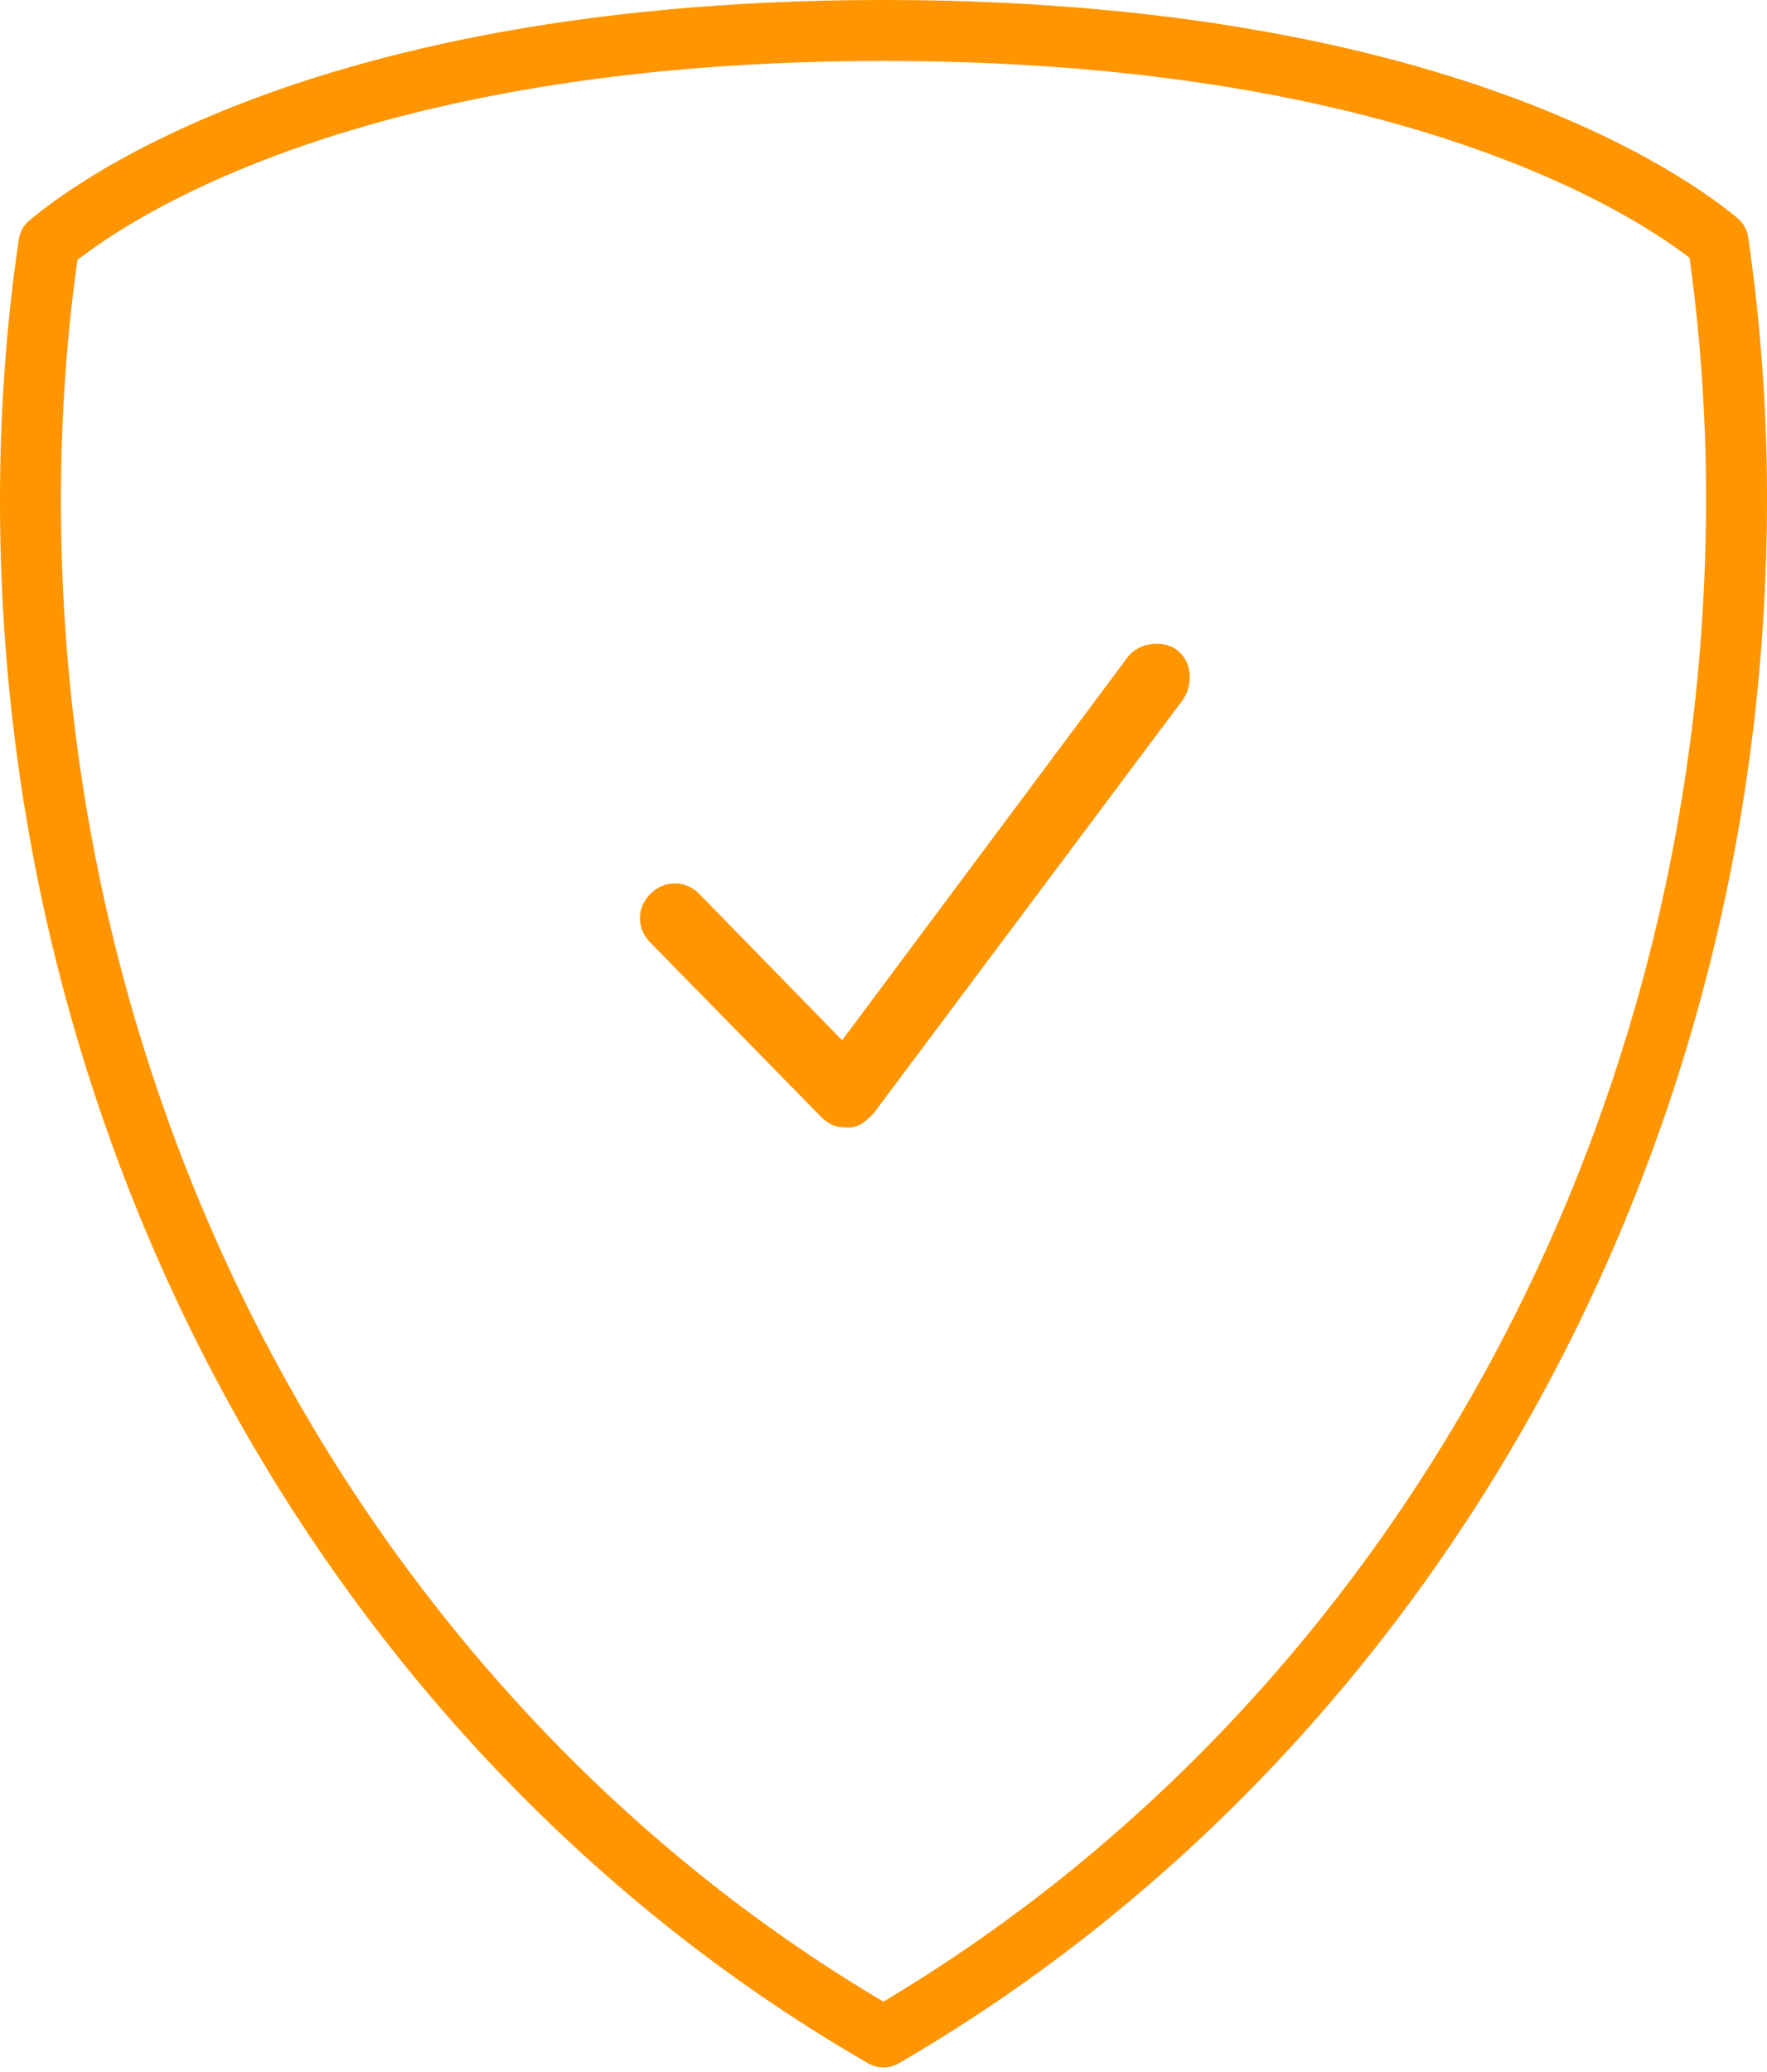 <svg width="58" height="68" viewBox="0 0 58 68" fill="none" xmlns="http://www.w3.org/2000/svg">
<path fill-rule="evenodd" clip-rule="evenodd" d="M38.626 21.325C38.168 20.982 37.367 21.096 37.024 21.554L27.642 34.14L22.951 29.334C22.493 28.877 21.807 28.877 21.349 29.334C20.891 29.792 20.891 30.478 21.349 30.936L26.955 36.657C27.184 36.886 27.413 37 27.756 37C27.756 37 27.756 37 27.871 37C28.214 37 28.443 36.771 28.672 36.542L38.855 22.927C39.198 22.355 39.083 21.668 38.626 21.325Z" fill="#FF9500"/>
<path d="M56.328 7.875C56.35 7.893 56.372 7.911 56.392 7.928C56.797 10.713 57 13.5 57 16.356C57 38.209 45.672 57.174 28.998 66.849C12.329 57.247 1 38.21 1 16.432C1 13.575 1.203 10.72 1.607 8.002C1.629 7.984 1.652 7.964 1.676 7.944C1.9 7.759 2.25 7.485 2.74 7.152C3.718 6.486 5.252 5.581 7.43 4.671C11.784 2.851 18.734 1 29 1C39.267 1 46.218 2.833 50.573 4.635C52.752 5.536 54.286 6.431 55.264 7.091C55.754 7.42 56.104 7.691 56.328 7.875Z" stroke="#FF9500" stroke-width="2" stroke-linecap="round" stroke-linejoin="round"/>
</svg>
